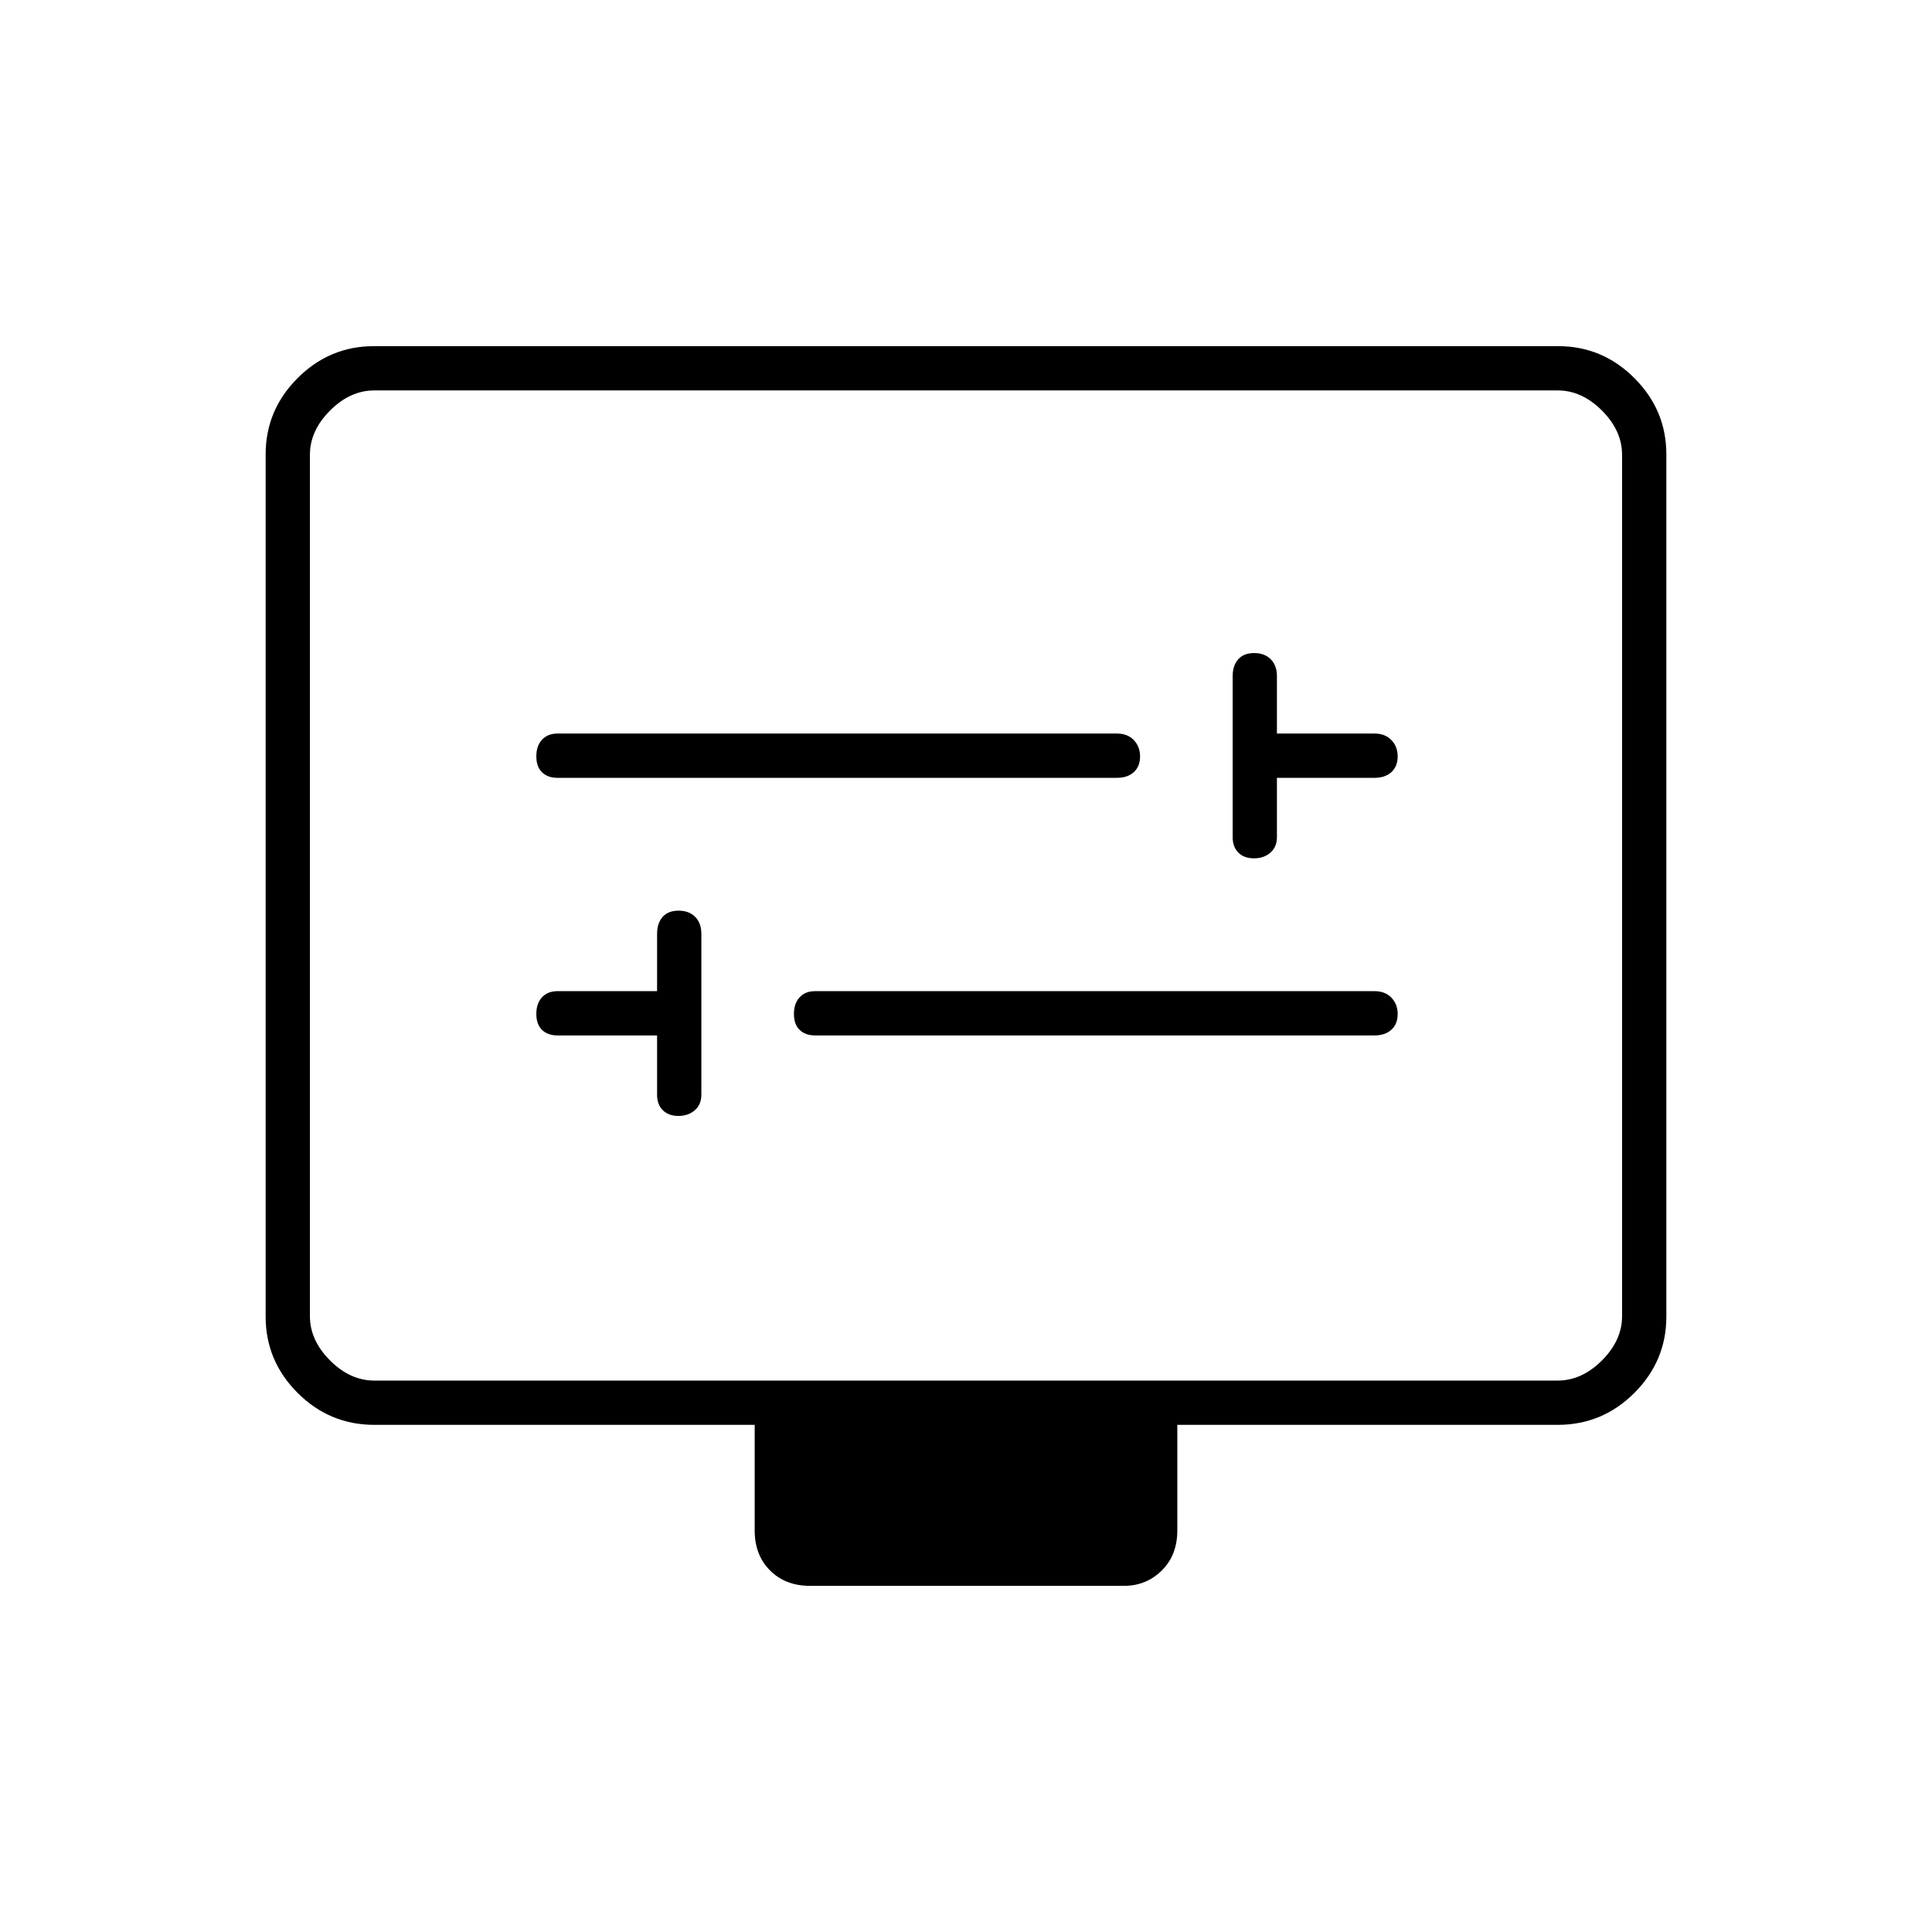 <svg xmlns="http://www.w3.org/2000/svg" height="48" viewBox="0 -960 960 960" width="48"><path d="M326.5-445.5v29.5q0 4.85 2.85 7.67 2.86 2.83 7.75 2.83 4.9 0 8.15-2.83 3.25-2.82 3.25-7.67v-80q0-5.28-3.05-8.39-3.05-3.11-8.25-3.11t-7.95 3.11q-2.75 3.11-2.75 8.39v28.5H277q-4.85 0-7.67 3.05-2.83 3.05-2.83 8.25t2.83 7.95q2.82 2.75 7.67 2.75h49.5Zm78.5 0h278q5.28 0 8.39-2.85 3.11-2.86 3.11-7.75 0-4.9-3.11-8.15T683-467.5H405q-4.85 0-7.67 3.05-2.83 3.05-2.83 8.25t2.83 7.95q2.82 2.75 7.67 2.75Zm229.5-128H683q5.28 0 8.39-2.85 3.11-2.86 3.11-7.75 0-4.9-3.11-8.15T683-595.5h-48.5V-624q0-5.28-3.05-8.39-3.05-3.11-8.25-3.11t-7.95 3.11q-2.75 3.11-2.75 8.39v80q0 4.85 2.85 7.68 2.86 2.82 7.75 2.82 4.9 0 8.15-2.82 3.25-2.83 3.25-7.68v-29.5Zm-357.5 0h278q5.28 0 8.39-2.85 3.11-2.86 3.11-7.75 0-4.9-3.11-8.15T555-595.5H277q-4.85 0-7.67 3.05-2.83 3.05-2.83 8.25t2.83 7.95q2.82 2.75 7.67 2.75ZM186-252q-22.24 0-38.12-15.88Q132-283.76 132-305.77v-428.46q0-22.01 15.88-37.89Q163.76-788 185.78-788h588.44q22.02 0 37.9 15.88Q828-756.24 828-734.23v428.46q0 22.01-15.88 37.89Q796.24-252 774-252H585v52.5q0 12.23-7.71 19.86-7.72 7.64-18.79 7.64h-156q-12.23 0-19.86-7.64-7.64-7.63-7.64-19.86V-252H186Zm0-22h588q12 0 22-10t10-22v-428q0-12-10-22t-22-10H186q-12 0-22 10t-10 22v428q0 12 10 22t22 10Zm-32 0v-492 492Z"/></svg>